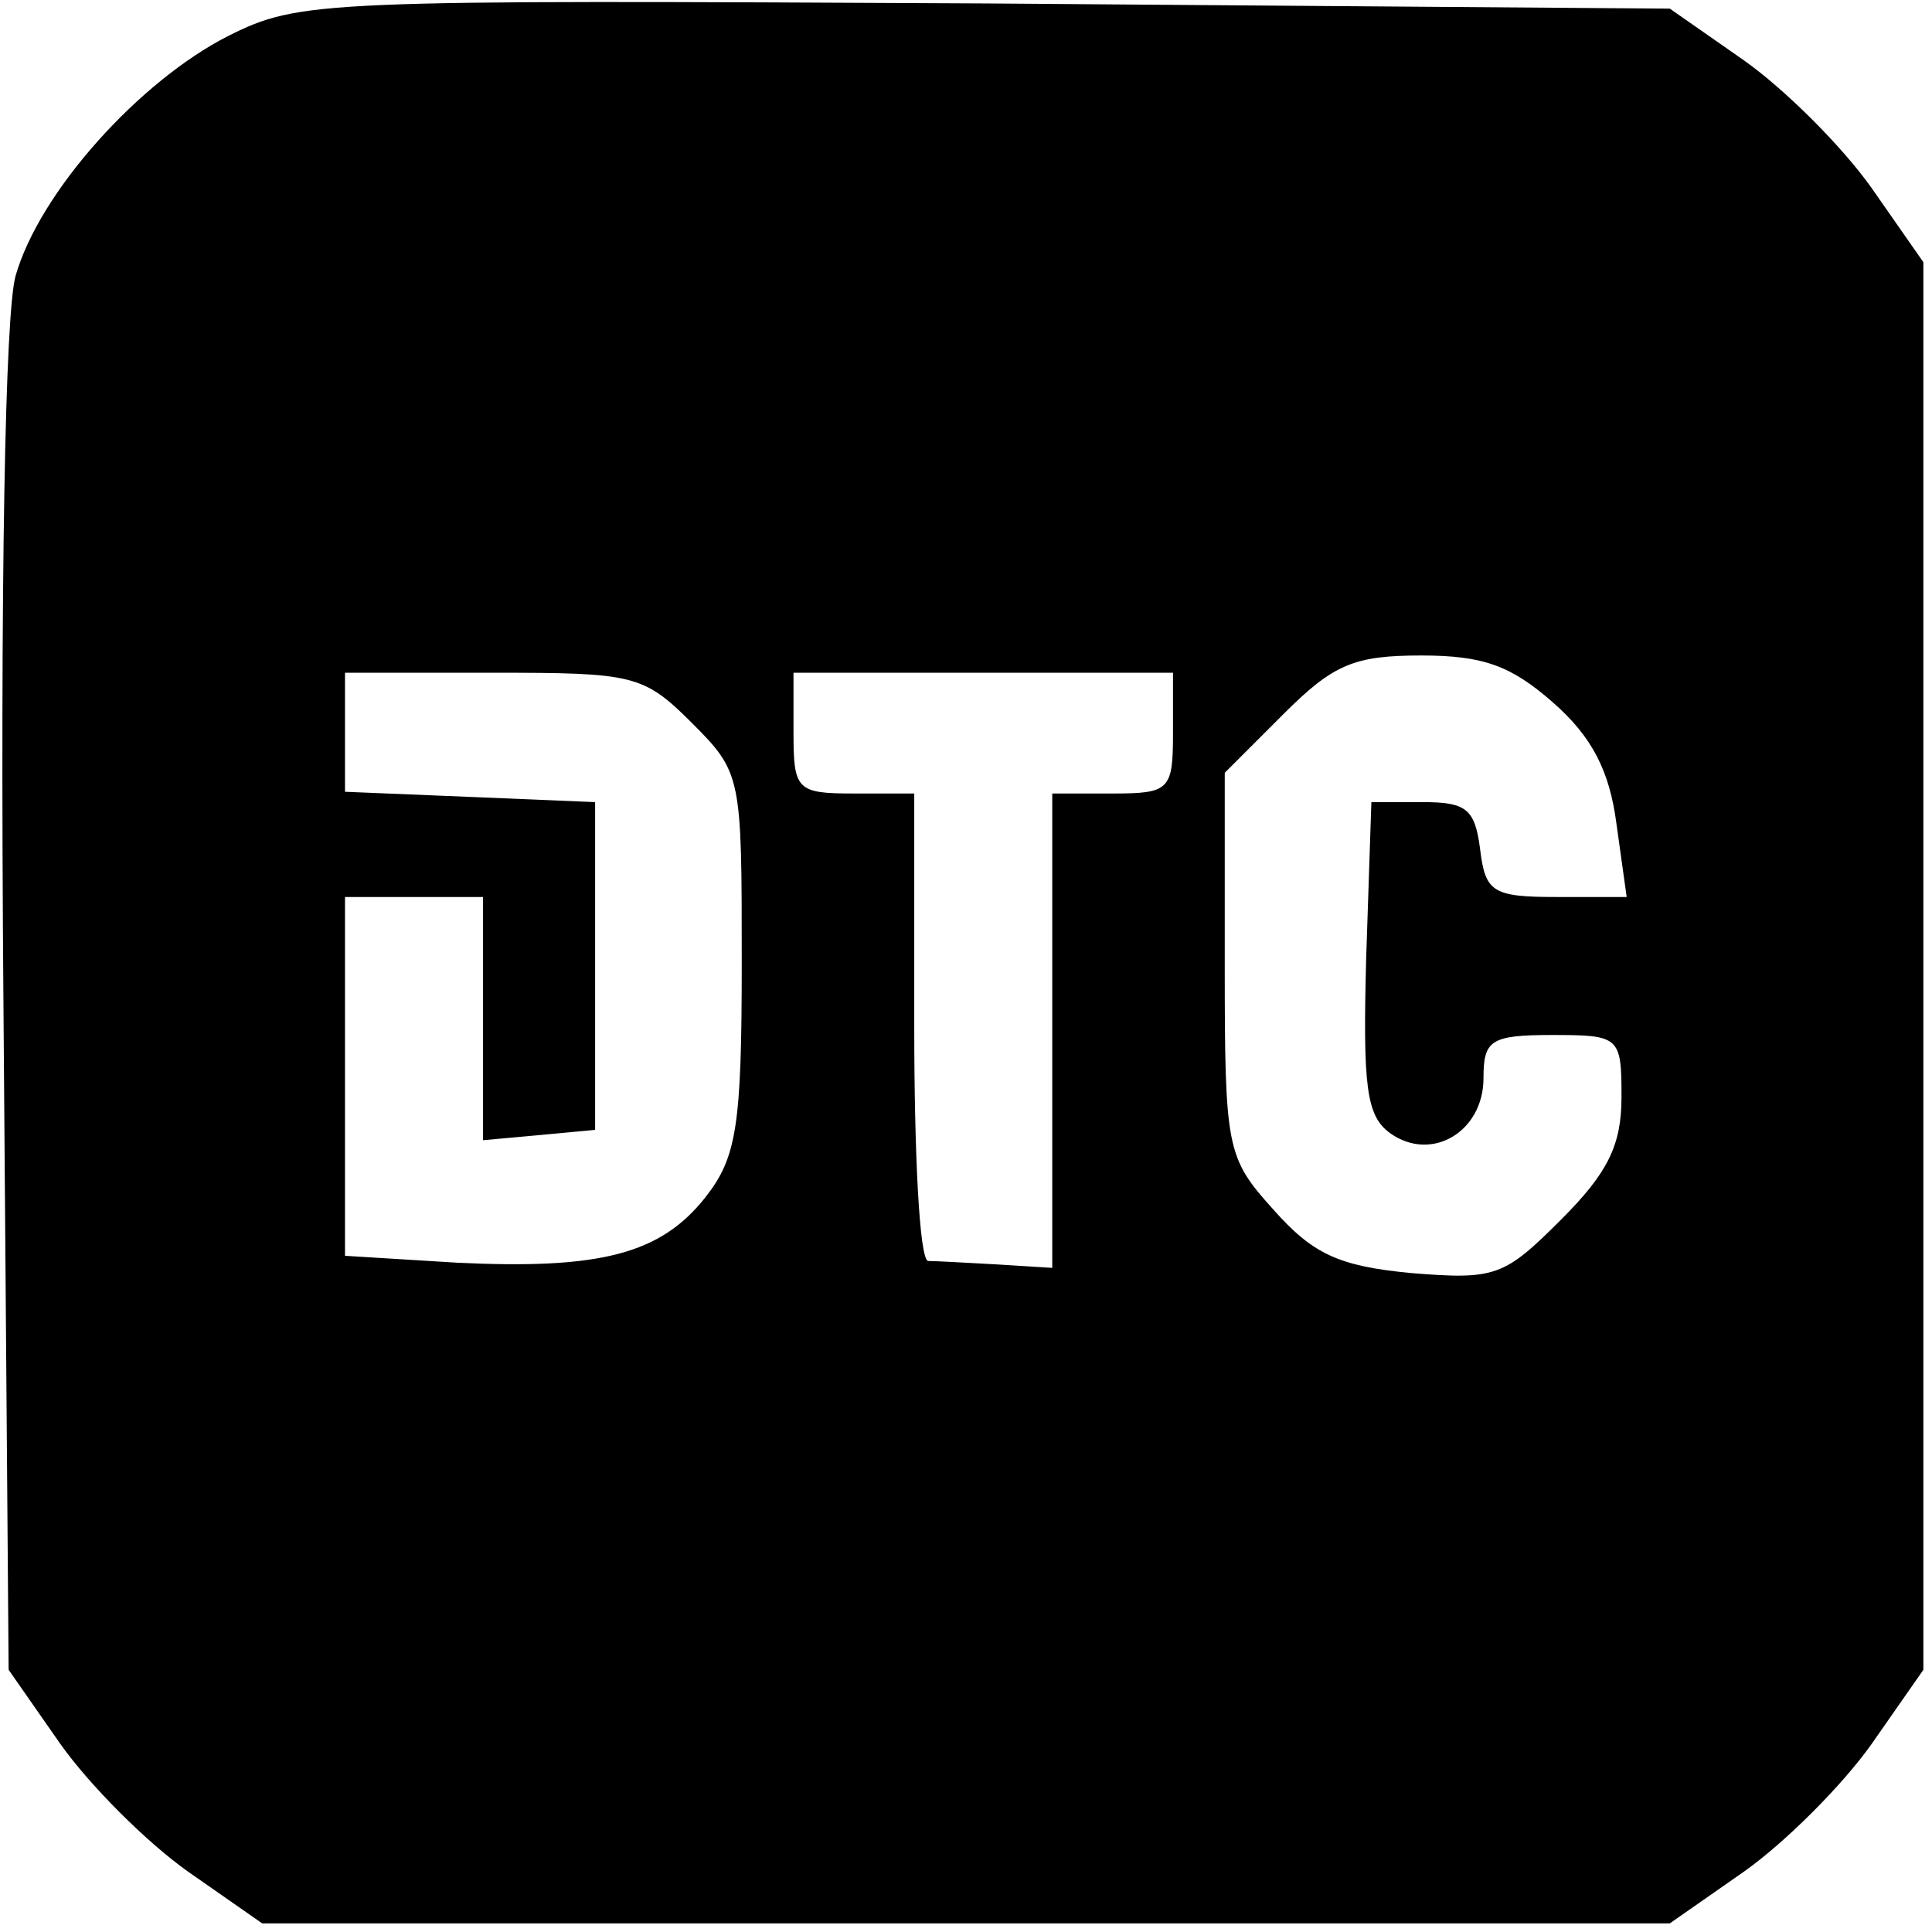 <?xml version="1.0" standalone="no"?>
<!DOCTYPE svg PUBLIC "-//W3C//DTD SVG 20010904//EN"
 "http://www.w3.org/TR/2001/REC-SVG-20010904/DTD/svg10.dtd">
<svg version="1.0" xmlns="http://www.w3.org/2000/svg"
 width="112pt" height="112pt" viewBox="0 0 112 112"
 preserveAspectRatio="xMidYMid meet">
<g transform="translate(0,112) scale(0.1,-0.1)"
fill="#000000" stroke="none">
<path d="M132 1099 c-51 -26 -109 -90 -123 -139 -6 -22 -9 -175 -7 -422 l3
-386 30 -43 c17 -24 50 -57 74 -74 l43 -30 408 0 408 0 43 30 c24 17 57 50 74
74 l30 43 0 408 0 408 -30 43 c-17 24 -50 57 -74 74 l-43 30 -396 3 c-388 2
-398 2 -440 -19z m768 -386 c23 -20 33 -40 37 -70 l6 -43 -41 0 c-37 0 -41 3
-44 28 -3 23 -8 27 -33 27 l-30 0 -3 -90 c-2 -75 0 -92 14 -102 24 -17 54 1
54 32 0 22 4 25 40 25 39 0 40 -1 40 -36 0 -28 -8 -44 -35 -71 -33 -33 -38
-35 -87 -31 -42 4 -57 11 -80 37 -27 30 -28 35 -28 142 l0 111 34 34 c29 29
41 34 80 34 36 0 52 -6 76 -27z m-499 -12 c29 -29 29 -31 29 -139 0 -95 -3
-113 -21 -136 -26 -33 -61 -42 -144 -38 l-65 4 0 104 0 104 40 0 40 0 0 -71 0
-70 33 3 32 3 0 95 0 95 -72 3 -73 3 0 34 0 35 86 0 c81 0 87 -1 115 -29z
m279 -6 c0 -33 -2 -35 -35 -35 l-35 0 0 -137 0 -138 -32 2 c-18 1 -36 2 -40 2
-5 1 -8 62 -8 136 l0 135 -35 0 c-33 0 -35 2 -35 35 l0 35 110 0 110 0 0 -35z"/>
</g>
</svg>
